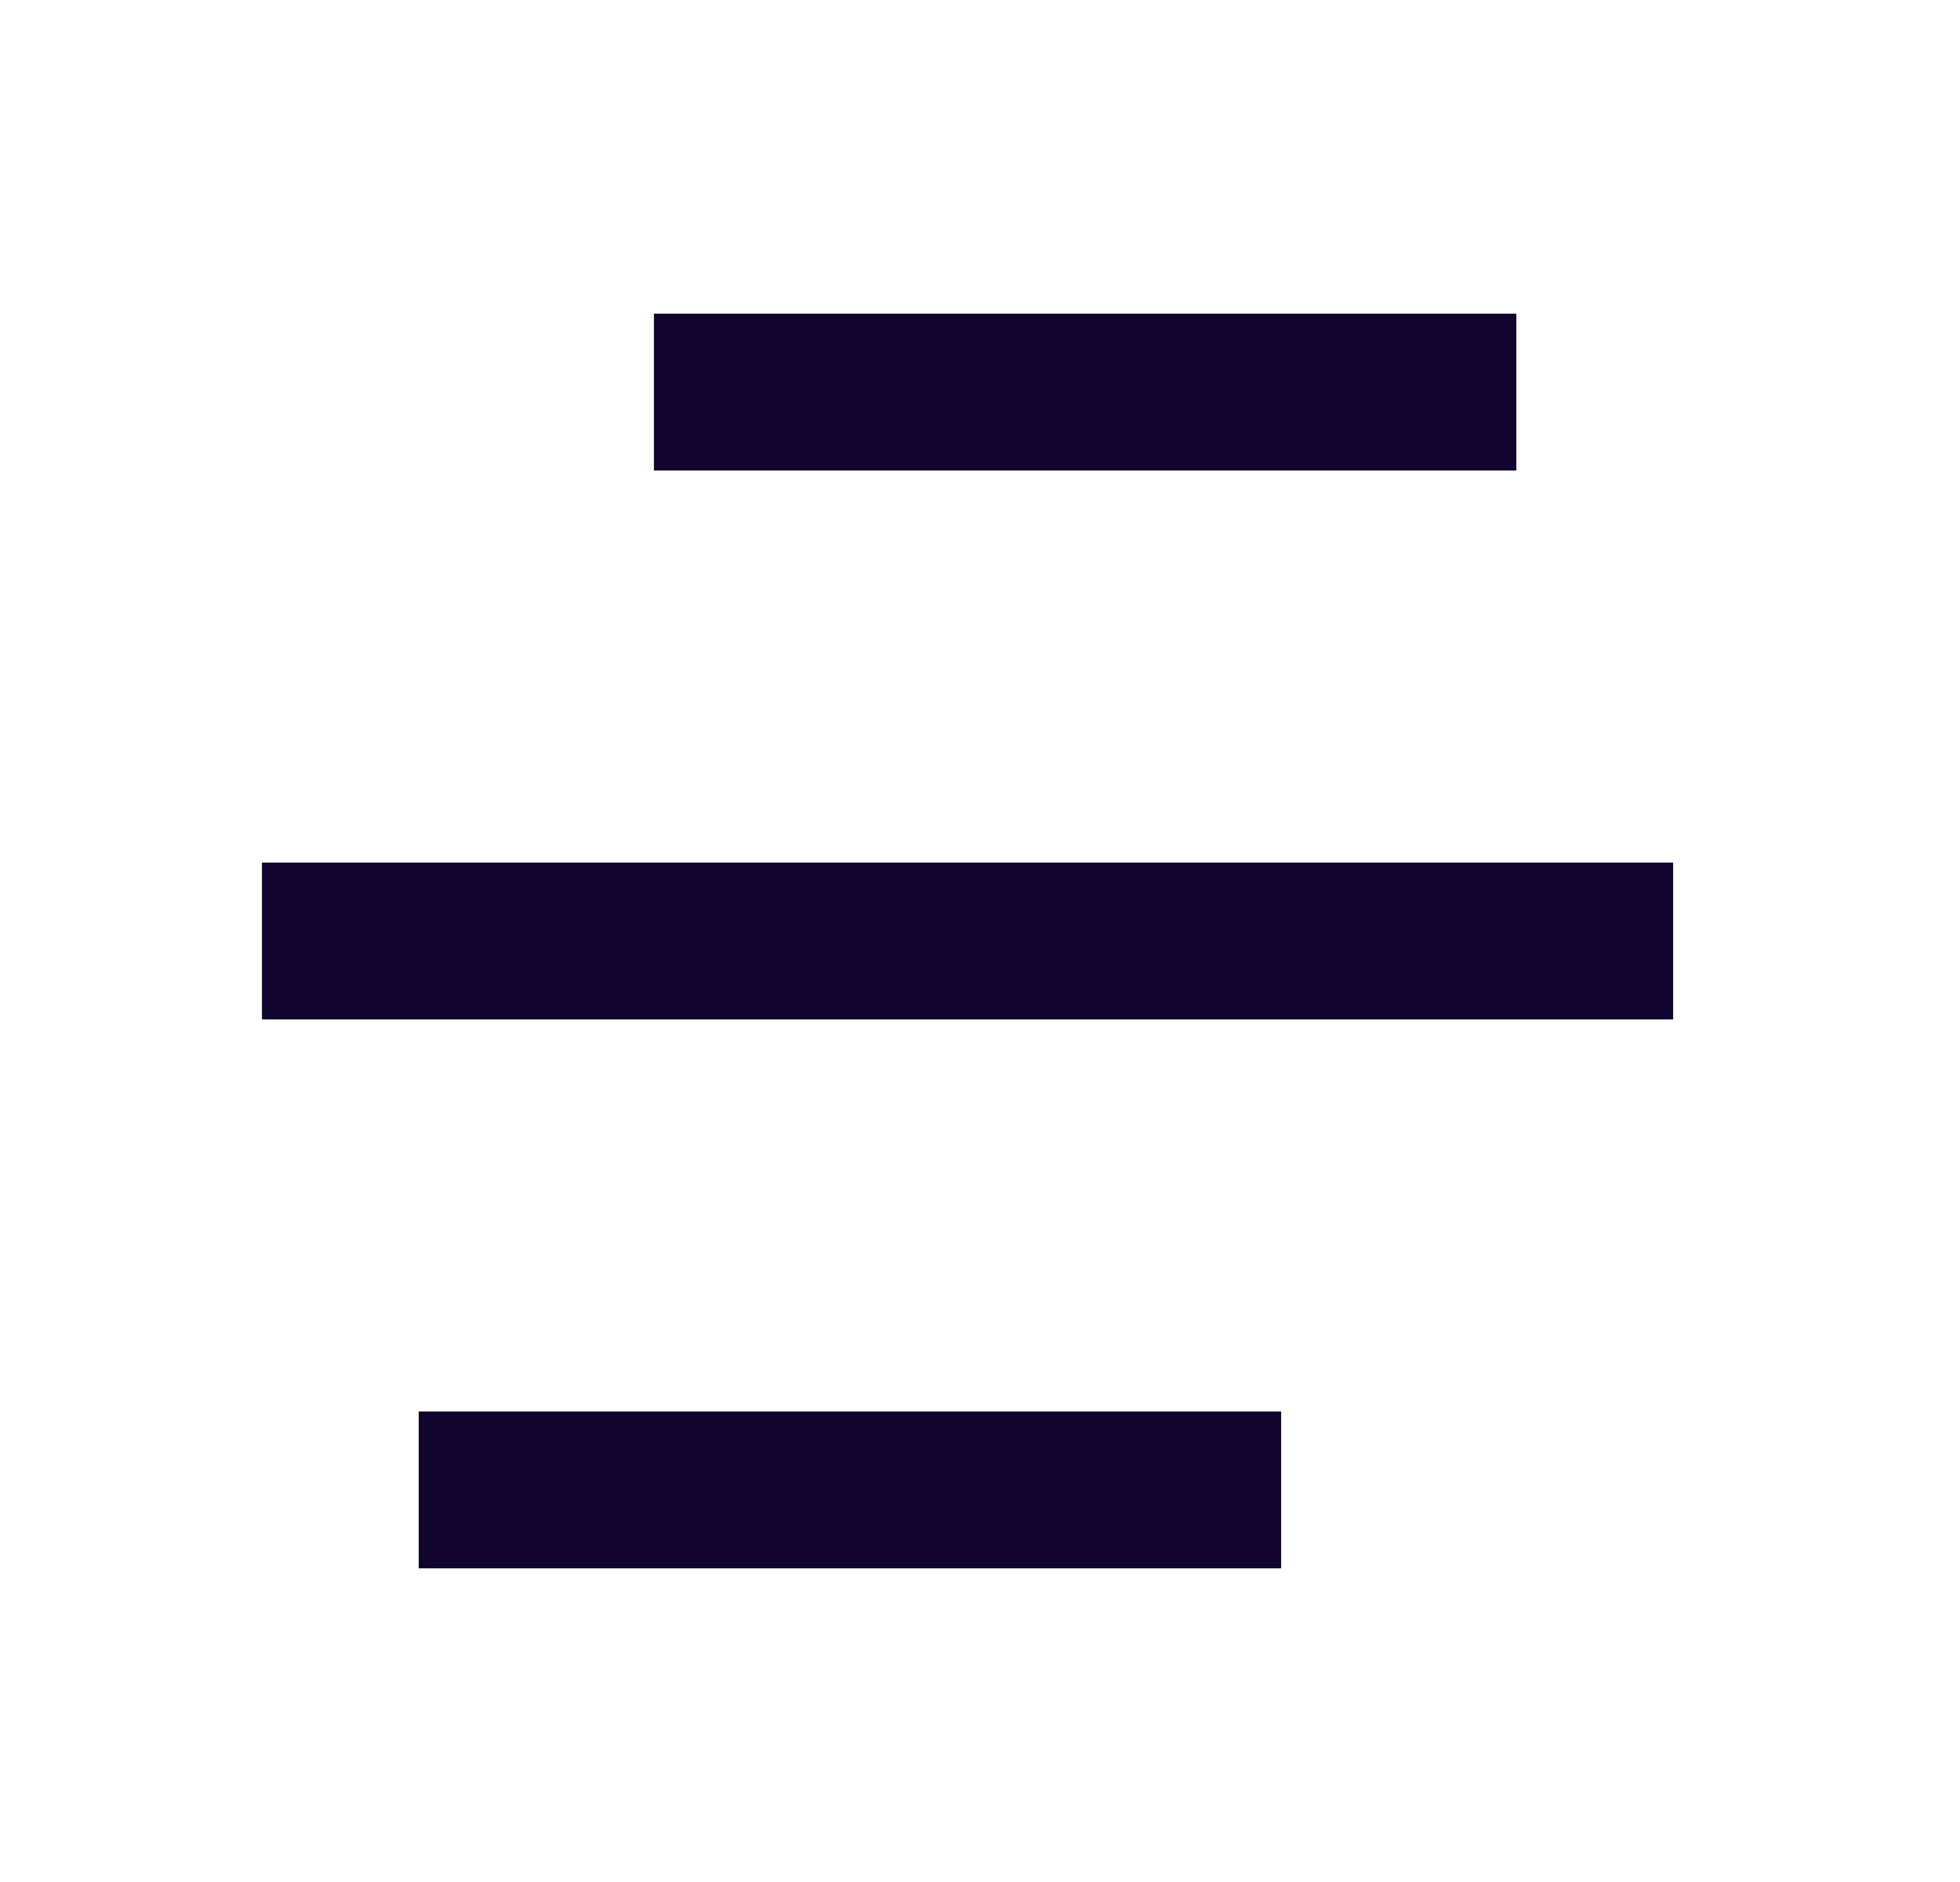 <svg width="25" height="24" viewBox="0 0 25 24" fill="none" xmlns="http://www.w3.org/2000/svg">
<path d="M16.341 18V20H5.341V18H16.341ZM21.341 11V13H3.341V11H21.341ZM19.341 4V6H8.341V4H19.341Z" fill="#11042F"/>
</svg>
